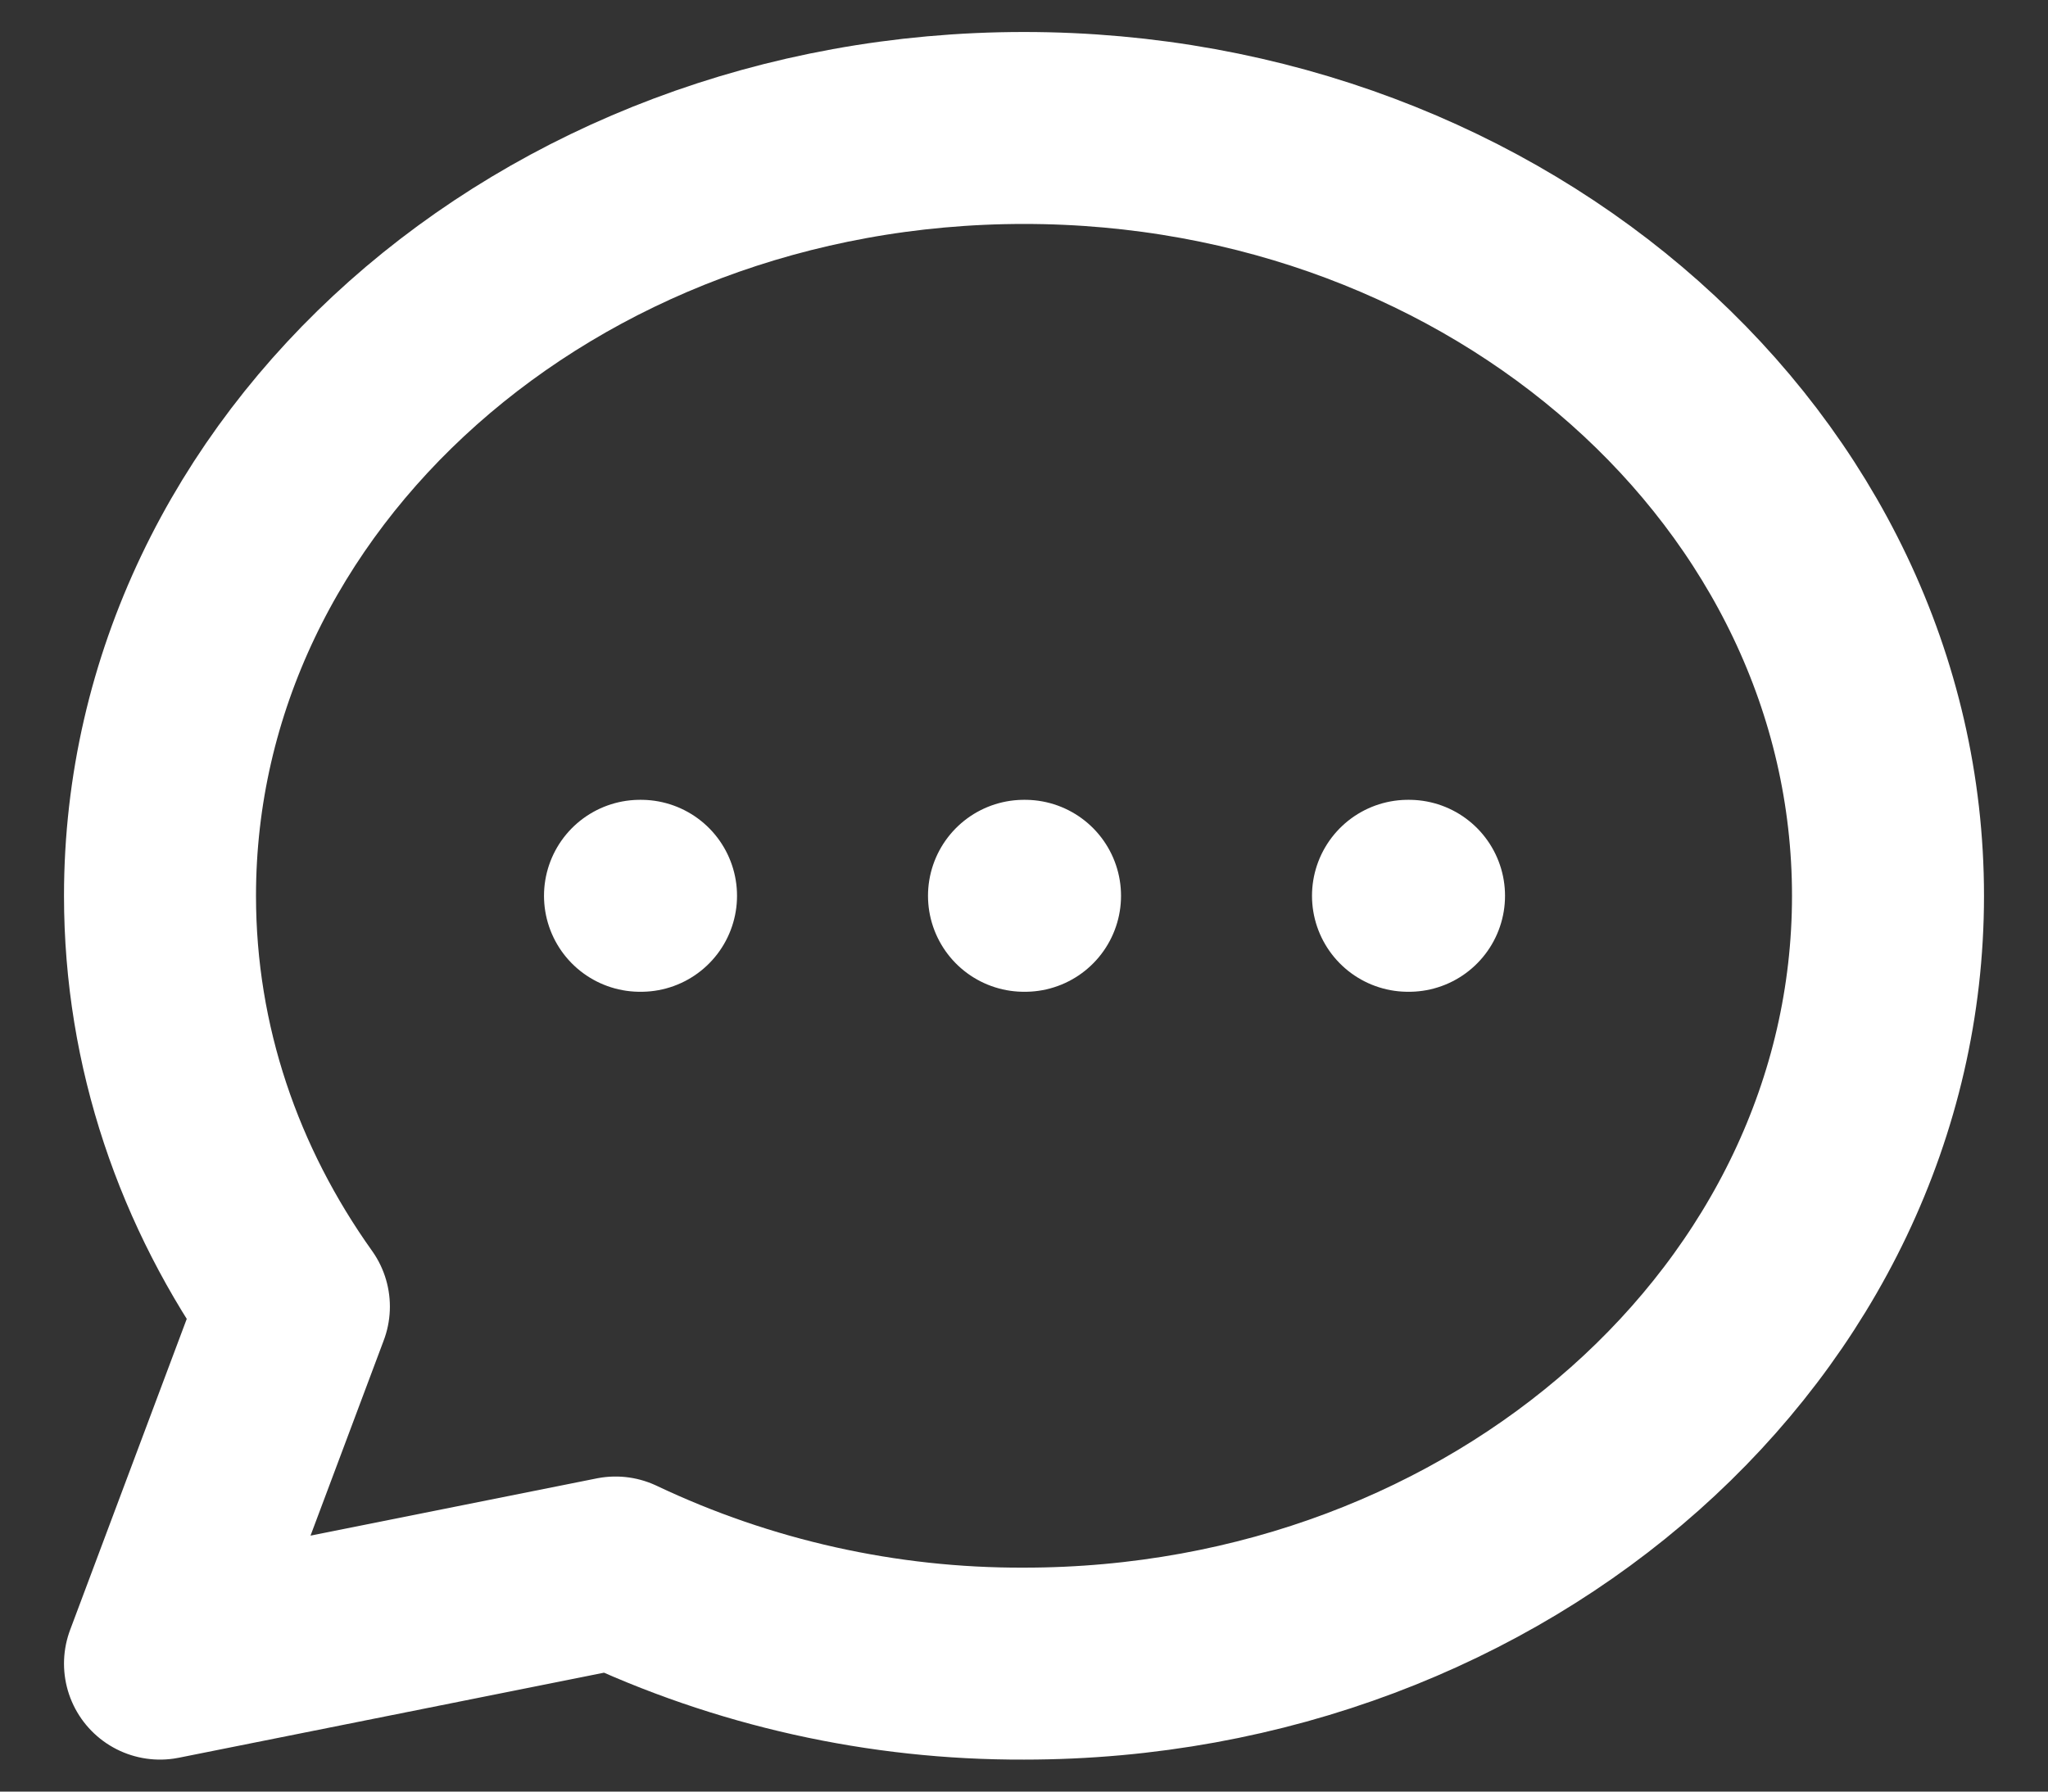 <svg width="16" height="14" viewBox="0 0 16 14" fill="none" xmlns="http://www.w3.org/2000/svg">
<rect x="0" y="0" width="16" height="14" fill="#333333" stroke="none"/>
<path d="M5 7H5.008H5ZM8 7H8.008H8ZM11 7H11.008H11ZM14.75 7C14.75 10.313 11.727 13 8 13C6.896 13.004 5.806 12.761 4.809 12.288L1.25 13L2.296 10.21C1.634 9.281 1.25 8.181 1.25 7C1.25 3.687 4.272 1 8 1C11.727 1 14.75 3.687 14.75 7Z" stroke="white" stroke-width="1.5" stroke-linecap="round" stroke-linejoin="round"/>
</svg>
